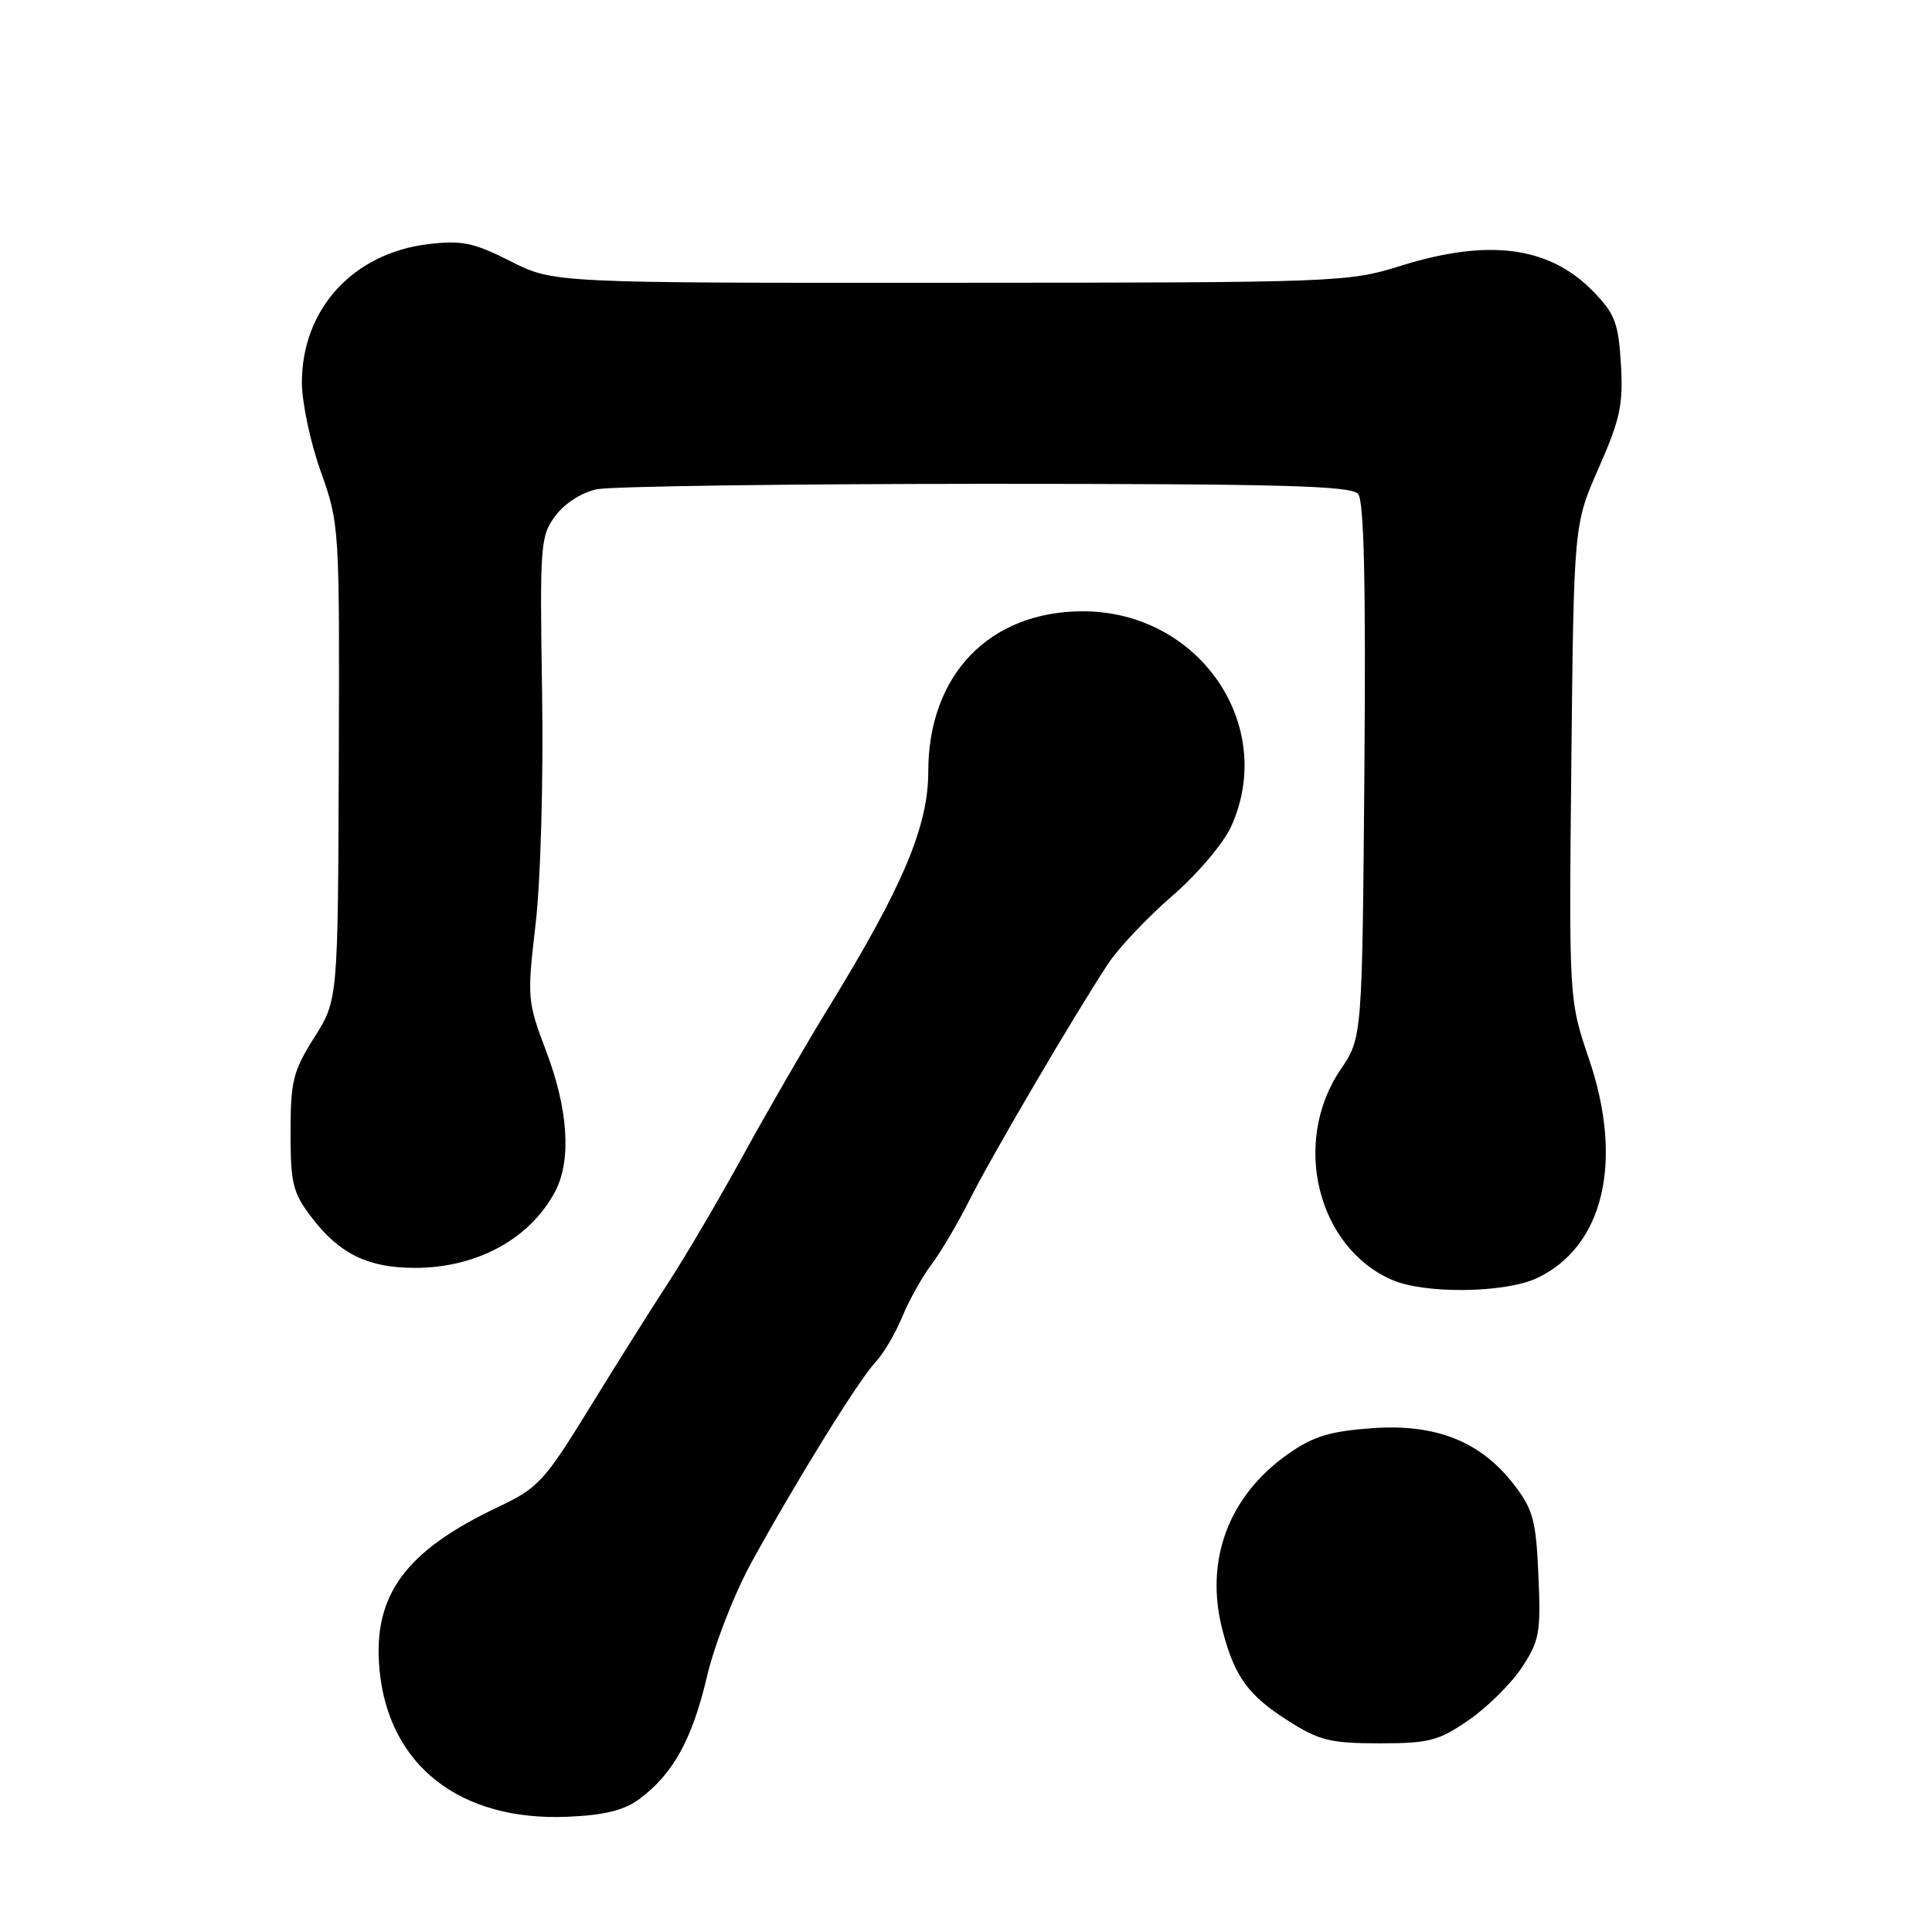 <?xml version="1.0" encoding="UTF-8" standalone="no"?>
<!DOCTYPE svg PUBLIC "-//W3C//DTD SVG 1.1//EN" "http://www.w3.org/Graphics/SVG/1.1/DTD/svg11.dtd" >
<svg xmlns="http://www.w3.org/2000/svg" xmlns:xlink="http://www.w3.org/1999/xlink" version="1.1" viewBox="0 0 256 256">
 <g >
 <path fill="currentColor"
d=" M 84.72 238.38 C 89.17 235.08 91.72 230.48 93.66 222.22 C 94.67 217.91 97.29 211.19 99.59 207.00 C 105.54 196.17 113.78 182.86 116.00 180.50 C 117.05 179.39 118.65 176.68 119.55 174.49 C 120.46 172.29 122.21 169.15 123.46 167.50 C 124.70 165.85 126.95 162.03 128.47 159.00 C 131.31 153.32 142.42 134.39 146.83 127.70 C 148.21 125.61 152.03 121.57 155.32 118.72 C 158.65 115.84 162.12 111.75 163.13 109.52 C 169.24 96.07 158.86 81.00 143.49 81.00 C 131.11 81.00 123.00 89.41 123.00 102.26 C 123.00 109.50 119.62 117.50 109.78 133.53 C 106.75 138.46 101.69 147.22 98.52 153.00 C 95.35 158.78 90.86 166.43 88.53 170.00 C 86.20 173.57 81.46 181.11 78.00 186.75 C 72.15 196.25 71.28 197.19 66.10 199.64 C 53.69 205.50 49.39 211.36 50.28 221.17 C 51.44 233.90 60.92 241.34 75.22 240.73 C 80.11 240.52 82.69 239.88 84.72 238.38 Z  M 194.60 227.93 C 197.06 226.24 200.22 223.11 201.64 220.97 C 203.98 217.43 204.18 216.35 203.85 208.79 C 203.54 201.52 203.15 200.04 200.67 196.80 C 196.24 191.01 190.32 188.64 181.83 189.24 C 176.20 189.65 174.01 190.32 170.68 192.66 C 162.75 198.23 159.56 206.85 162.01 216.11 C 163.62 222.22 165.41 224.67 170.76 228.06 C 174.81 230.63 176.33 231.00 182.77 231.00 C 189.36 231.00 190.61 230.68 194.60 227.93 Z  M 203.69 169.34 C 212.49 165.17 215.16 153.89 210.56 140.35 C 207.89 132.50 207.89 132.50 208.21 101.00 C 208.54 69.50 208.54 69.50 211.84 62.00 C 214.68 55.56 215.10 53.62 214.78 48.26 C 214.45 42.82 213.99 41.58 211.14 38.65 C 205.33 32.65 197.29 31.57 185.61 35.22 C 178.65 37.40 177.43 37.45 125.93 37.47 C 73.35 37.50 73.35 37.50 67.64 34.61 C 62.77 32.15 61.19 31.82 56.81 32.34 C 46.79 33.52 40.00 40.95 40.00 50.71 C 40.01 53.34 41.13 58.65 42.51 62.50 C 44.98 69.43 45.00 69.80 44.89 101.00 C 44.78 132.50 44.78 132.50 41.64 137.48 C 38.83 141.93 38.50 143.26 38.50 150.05 C 38.50 156.84 38.80 158.05 41.30 161.33 C 44.98 166.15 48.77 168.00 54.98 168.00 C 63.23 168.00 70.30 164.12 73.60 157.80 C 75.72 153.71 75.29 147.00 72.40 139.37 C 69.86 132.66 69.83 132.26 70.97 122.45 C 71.64 116.72 72.01 103.53 71.83 91.78 C 71.52 72.14 71.60 71.02 73.59 68.35 C 74.82 66.70 77.08 65.25 79.09 64.83 C 80.97 64.44 104.18 64.12 130.67 64.11 C 169.79 64.11 179.05 64.36 179.96 65.45 C 180.74 66.40 180.99 77.22 180.79 102.15 C 180.50 137.50 180.50 137.50 177.63 141.73 C 171.12 151.33 174.53 165.27 184.45 169.59 C 188.80 171.49 199.46 171.35 203.69 169.34 Z "/>
</g>
</svg>